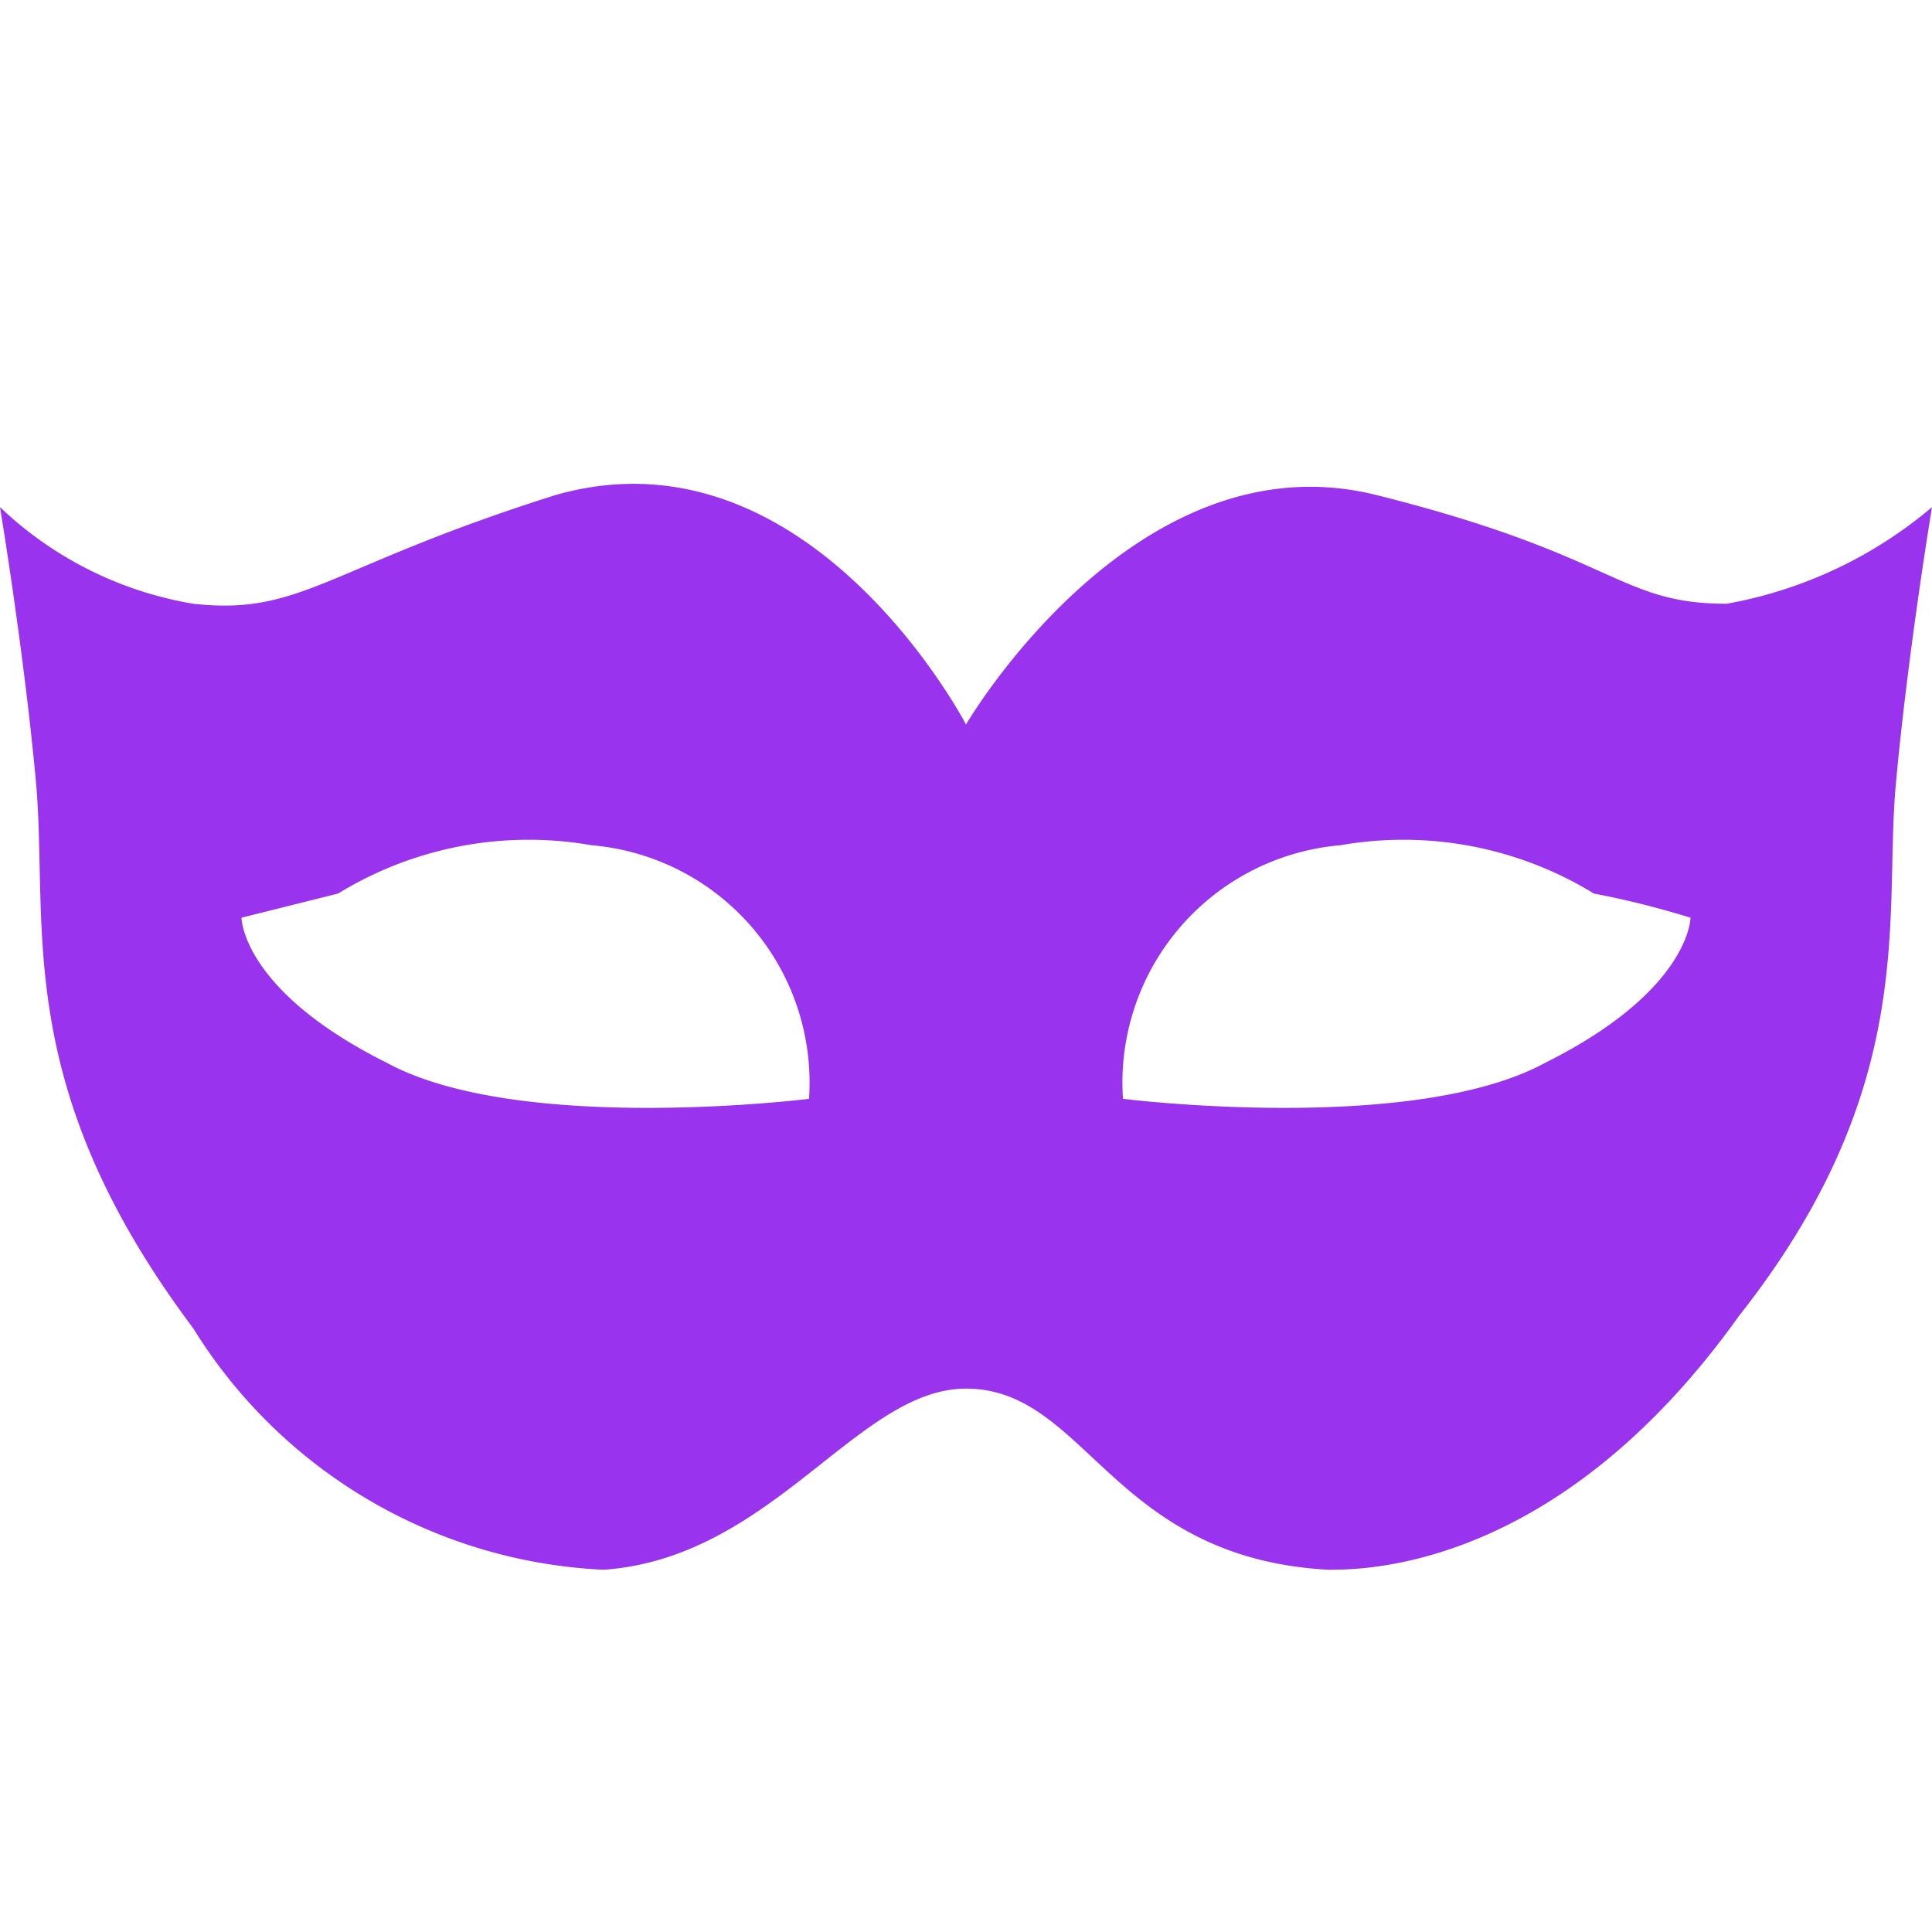 <svg xmlns="http://www.w3.org/2000/svg" width="16" height="16" viewBox="0 0 16 16"><path fill="#93e" d="M15.7 6.5c-.1 1.1.2 2.5-1.3 4.4C12.9 13 11.3 13 11 13c-1.8-.1-2-1.5-3-1.5-.9 0-1.6 1.4-3 1.5a4.224 4.224 0 0 1-3.4-2C.1 9 .4 7.7.3 6.5.2 5.4 0 4.2 0 4.2a3.05 3.05 0 0 0 1.6.8c.9.1 1.1-.3 3-.9C6.7 3.5 8 6 8 6s1.4-2.4 3.4-1.9 2 .9 2.9.9a3.618 3.618 0 0 0 1.7-.8s-.2 1.2-.3 2.3zM4.9 7a3.018 3.018 0 0 0-2.1.4l-.8.2s0 .6 1.2 1.2c1.1.6 3.5.3 3.5.3A1.973 1.973 0 0 0 4.9 7zm8.3.4a3.018 3.018 0 0 0-2.1-.4 1.973 1.973 0 0 0-1.8 2.1s2.4.3 3.5-.3C14 8.2 14 7.6 14 7.6a7.347 7.347 0 0 0-.8-.2z"/></svg>